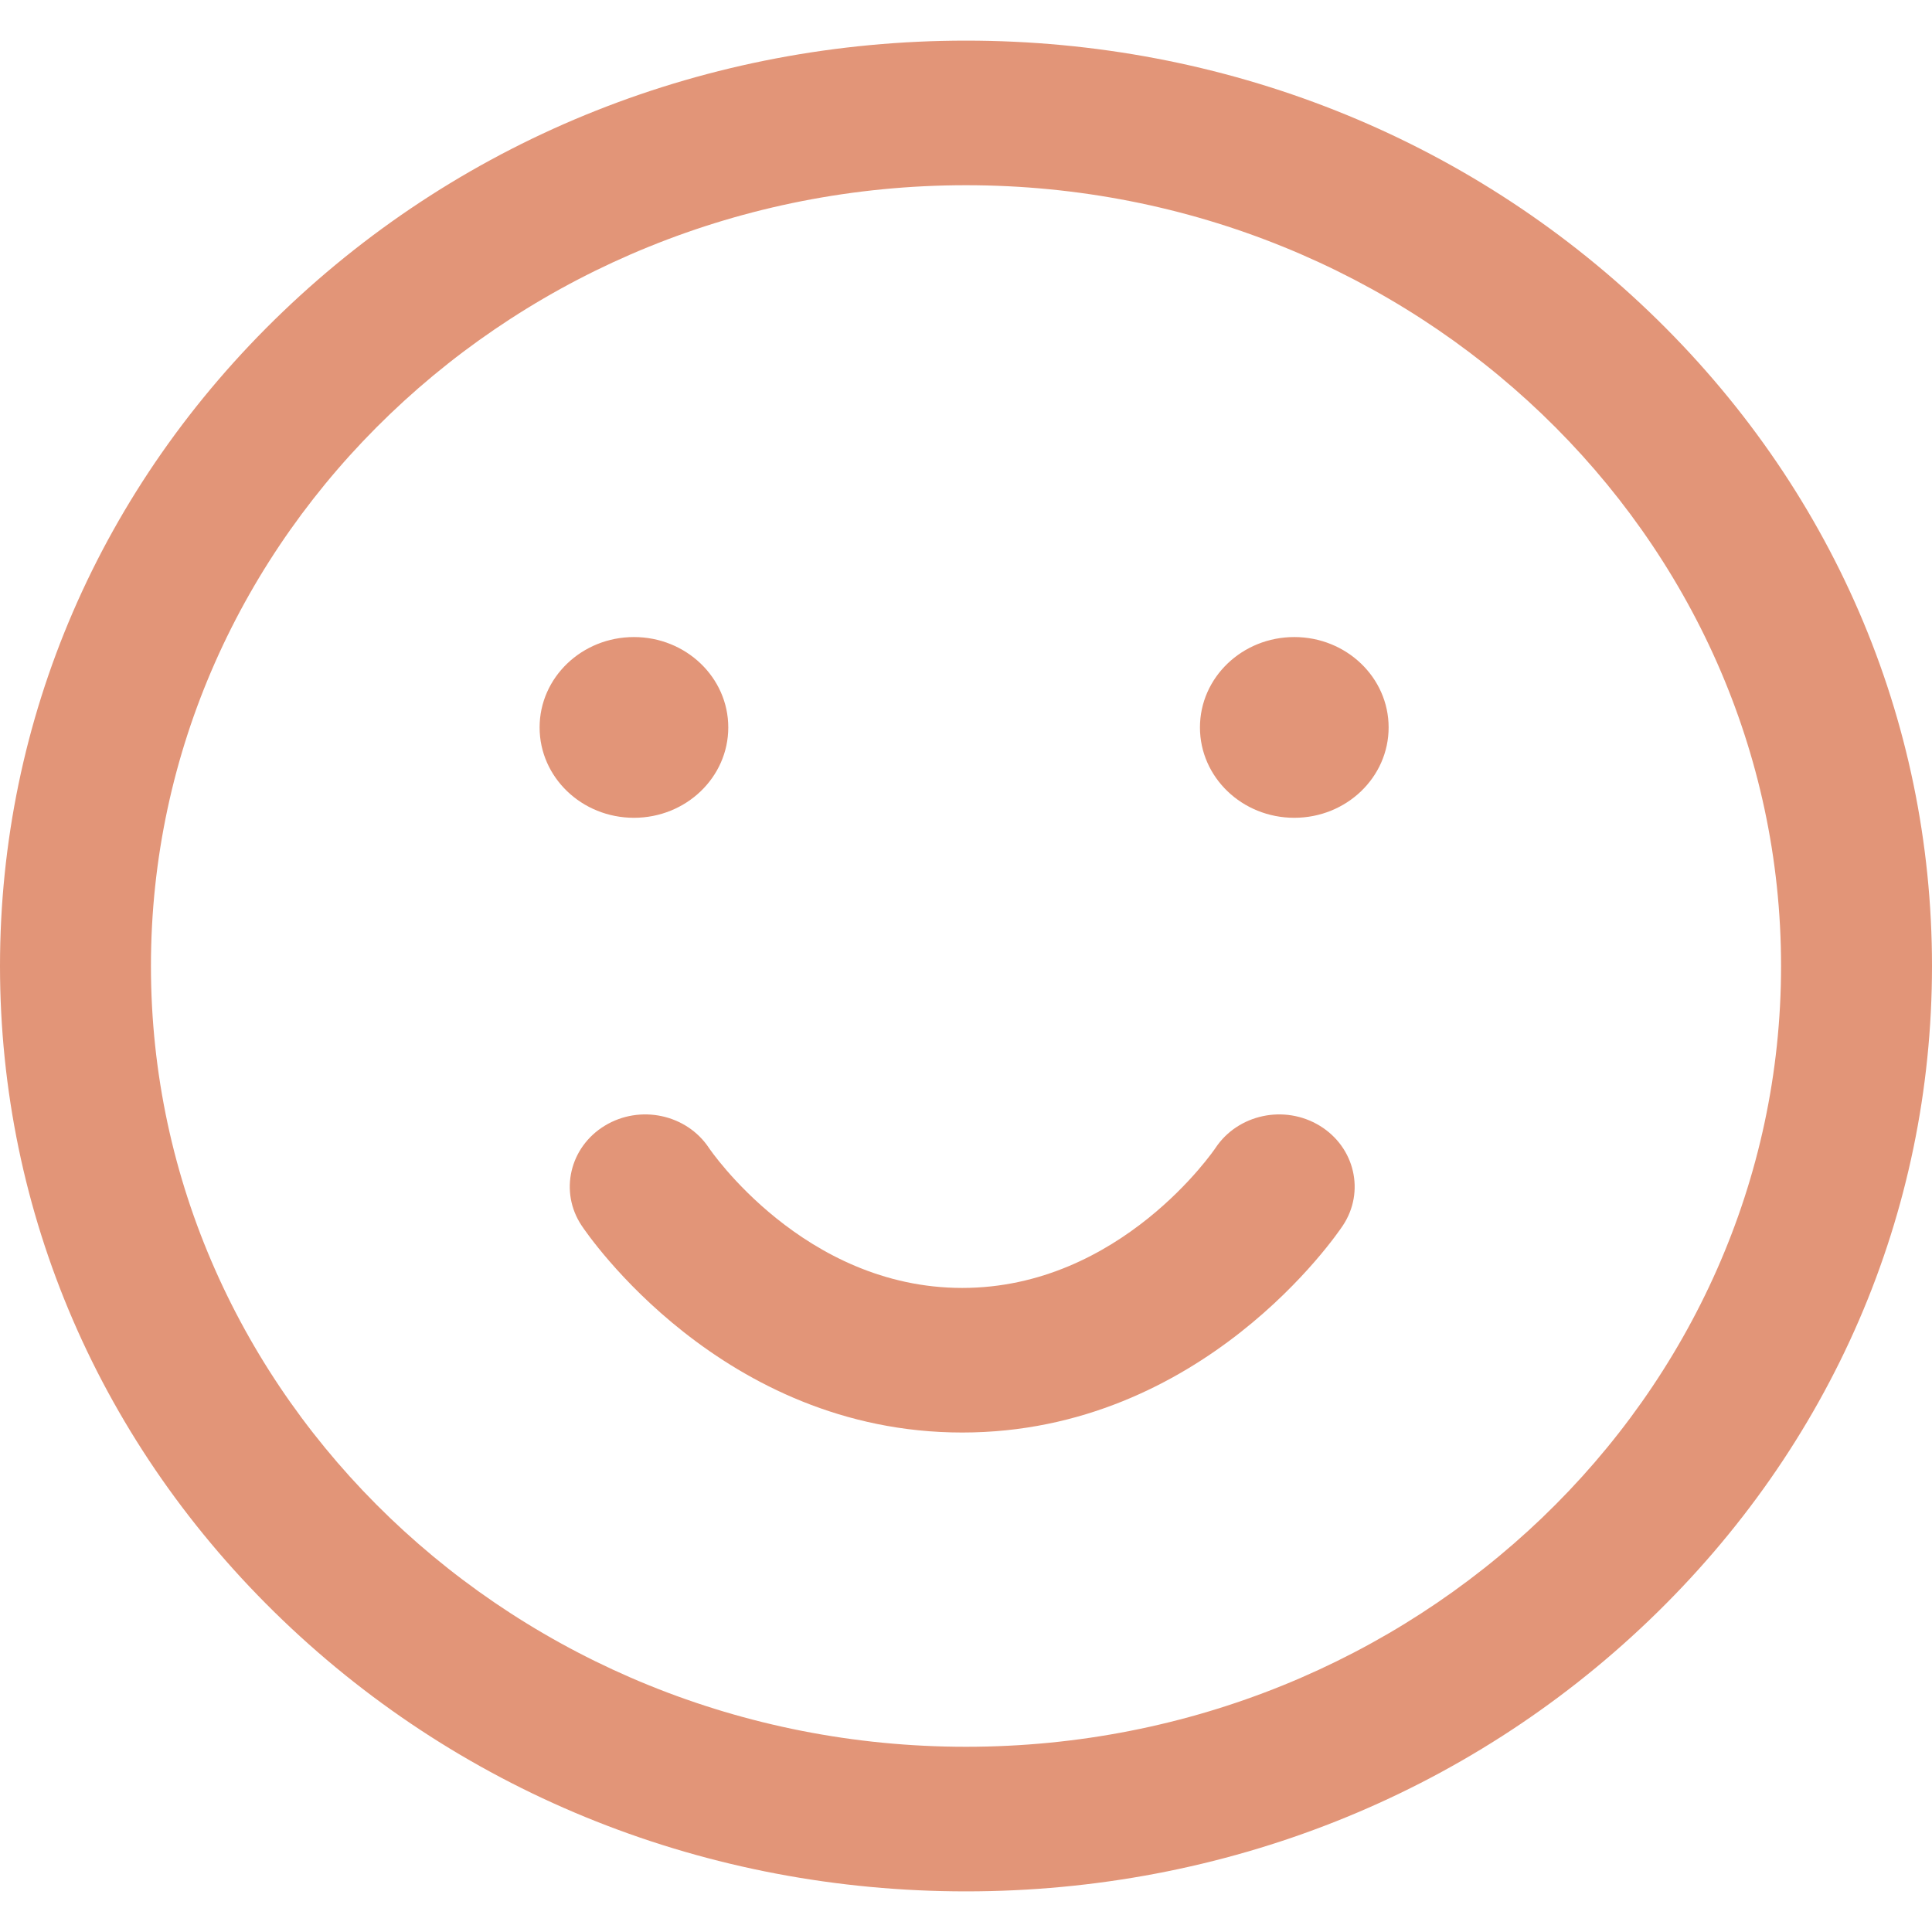 <svg width="80" height="80" viewBox="0 0 214 205" fill="none" xmlns="http://www.w3.org/2000/svg">
<g clip-path="url(#clip0)">
<path d="M107 205C78.419 205 51.549 194.338 31.339 174.979C11.13 155.619 0 129.879 0 102.5C0 75.121 11.13 49.381 31.339 30.021C51.549 10.662 78.419 0 107 0C135.581 0 162.451 10.662 182.661 30.021C202.87 49.381 214 75.121 214 102.5C214 129.879 202.87 155.619 182.661 174.979C162.451 194.338 135.581 205 107 205ZM107 16.016C57.219 16.016 16.719 54.812 16.719 102.5C16.719 150.188 57.219 188.984 107 188.984C156.781 188.984 197.281 150.188 197.281 102.5C197.281 54.812 156.781 16.016 107 16.016ZM146.179 120.192C142.284 117.818 137.117 118.918 134.639 122.649C134.536 122.804 124.133 138.159 106.582 138.159C89.031 138.159 78.628 122.804 78.525 122.649C76.046 118.918 70.88 117.818 66.985 120.192C63.09 122.567 61.942 127.516 64.42 131.247C65.042 132.183 79.957 154.175 106.582 154.175C133.207 154.175 148.122 132.184 148.744 131.247C151.222 127.516 150.074 122.567 146.179 120.192ZM70.219 66.064C75.99 66.064 80.668 70.546 80.668 76.074C80.668 81.602 75.99 86.084 70.219 86.084C64.448 86.084 59.77 81.602 59.77 76.074C59.77 70.546 64.448 66.064 70.219 66.064ZM132.914 76.074C132.914 81.602 137.592 86.084 143.363 86.084C149.134 86.084 153.812 81.602 153.812 76.074C153.812 70.546 149.134 66.064 143.363 66.064C137.592 66.064 132.914 70.546 132.914 76.074Z" fill="#E29578"/>
</g>
<defs>
<clipPath id="clip0">
<rect width="214" height="205" fill="white"/>
</clipPath>
</defs>
</svg>
